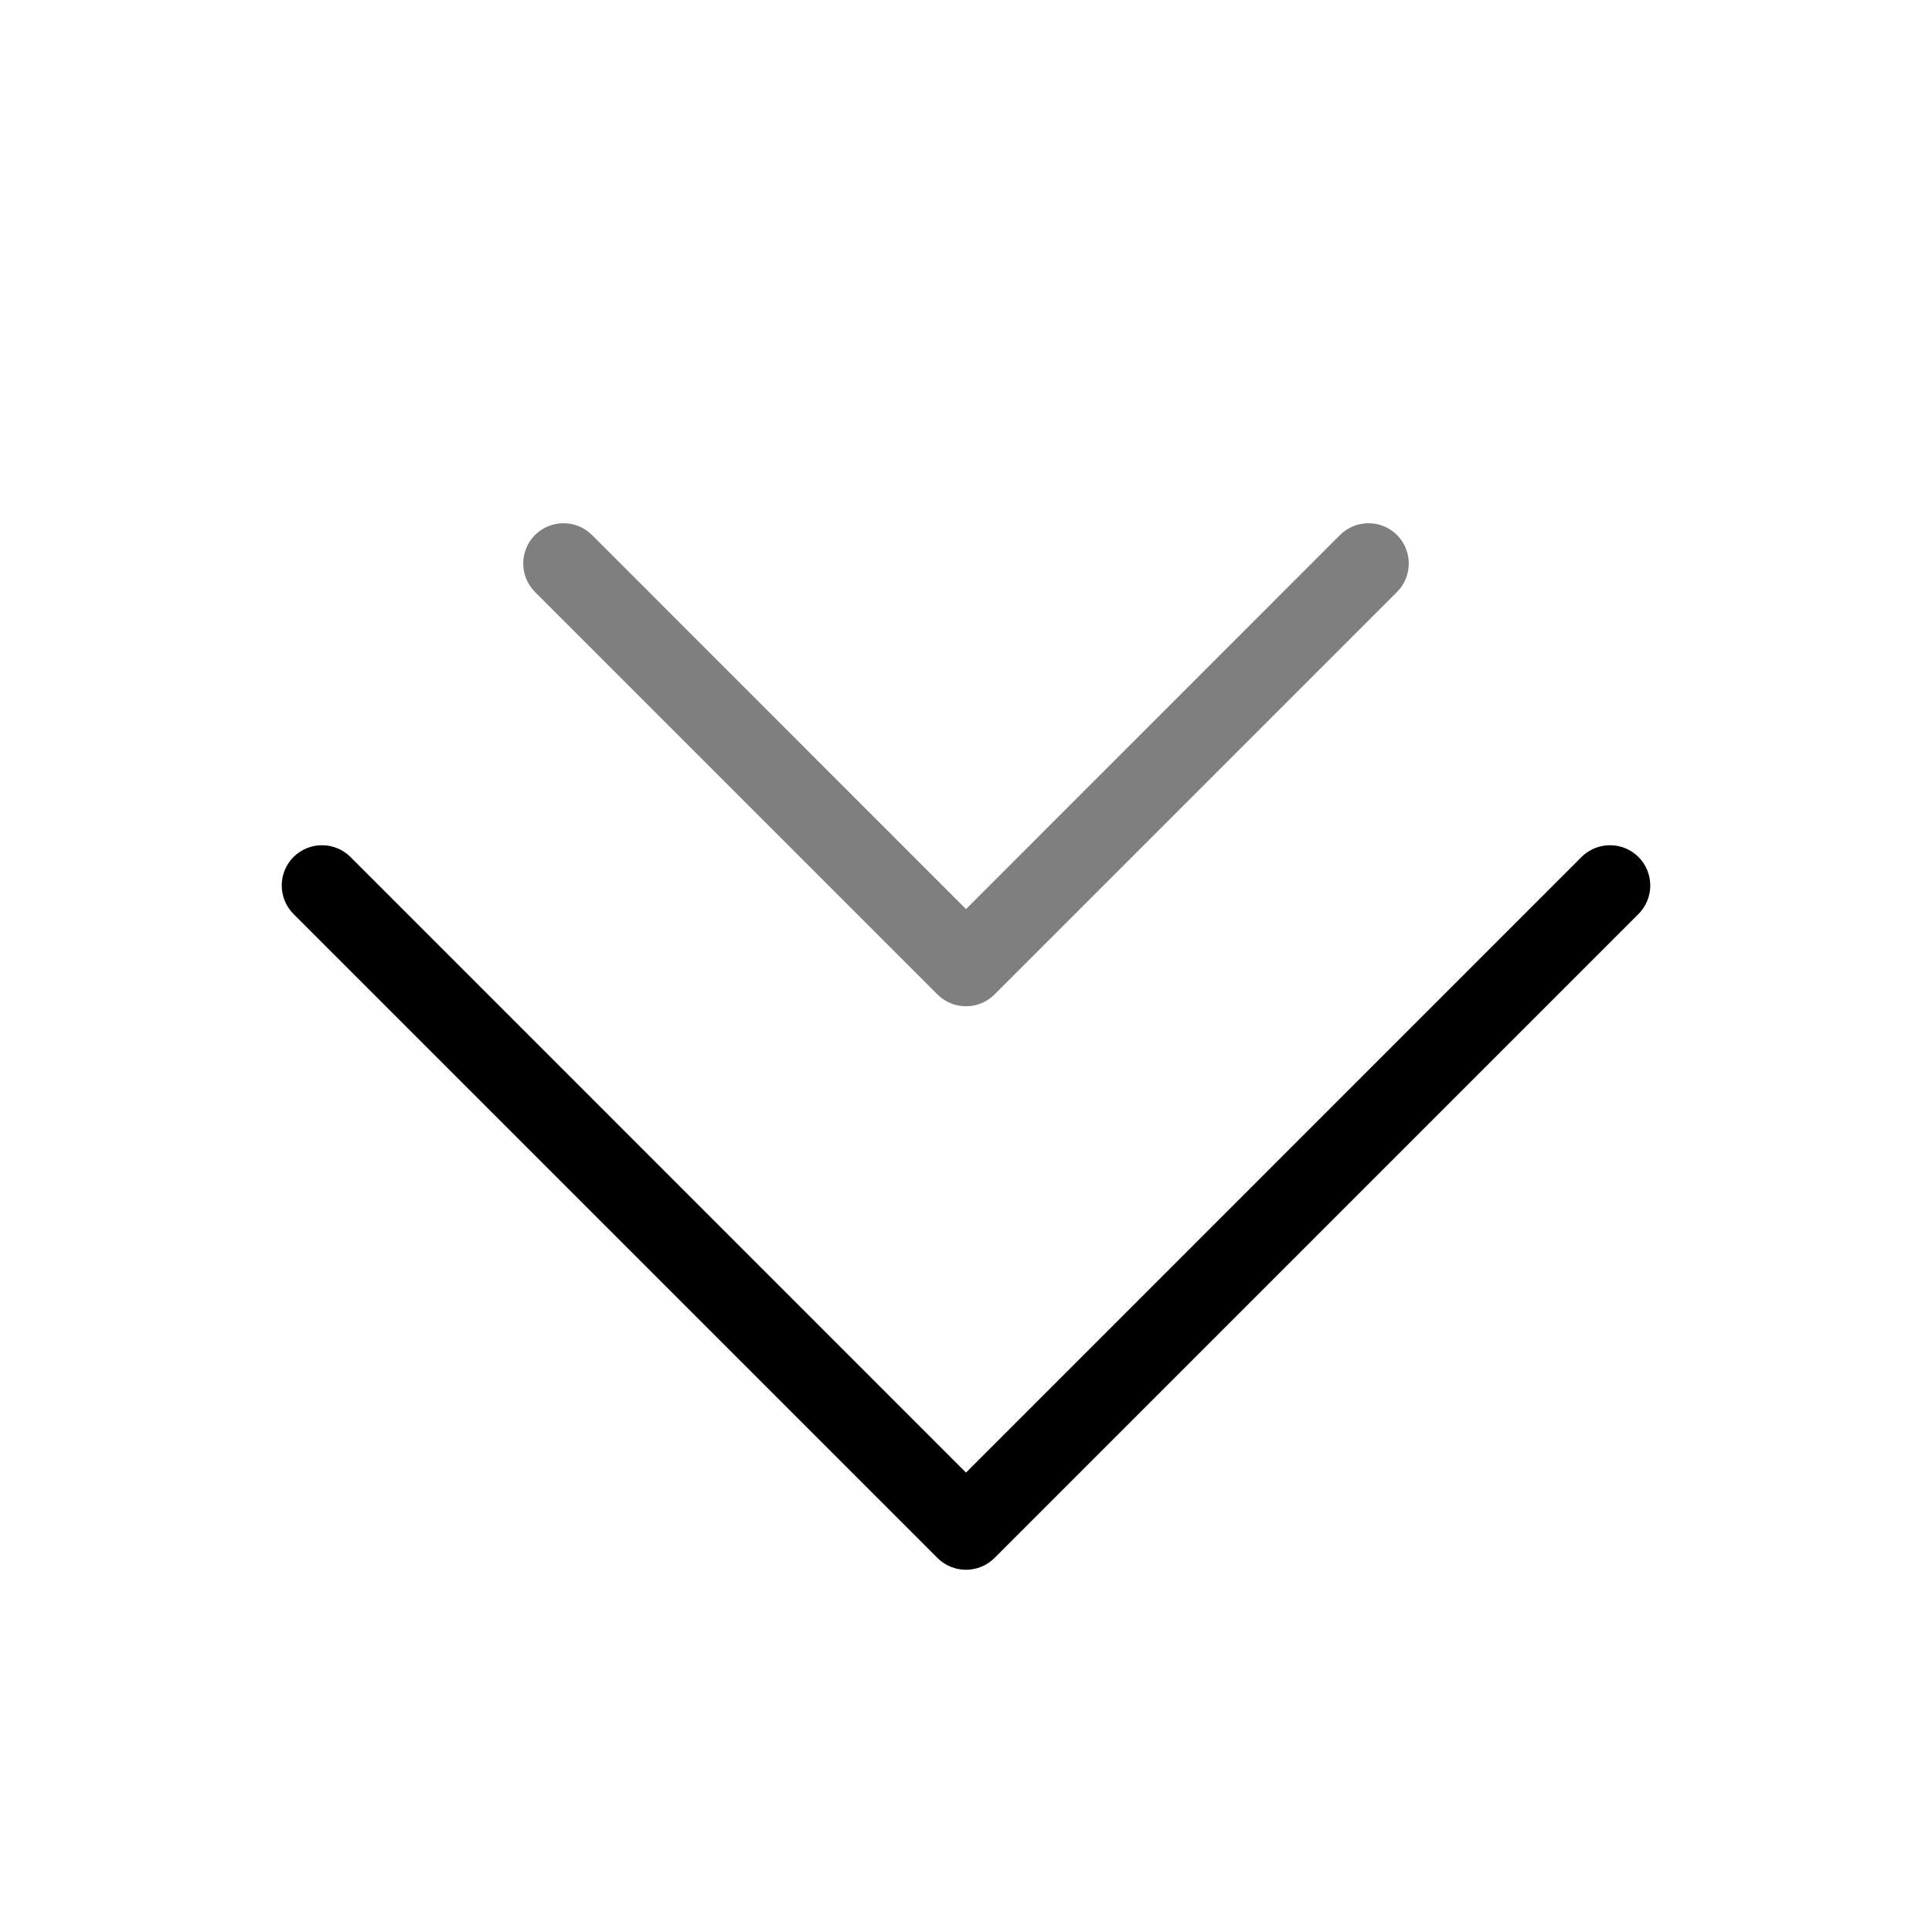 <svg width="24" height="24" viewBox="0 0 24 24" fill="none" xmlns="http://www.w3.org/2000/svg">
<path fill-rule="evenodd" clip-rule="evenodd" d="M3.646 10.646C3.842 10.451 4.158 10.451 4.354 10.646L12 18.293L19.646 10.646C19.842 10.451 20.158 10.451 20.354 10.646C20.549 10.842 20.549 11.158 20.354 11.354L12.354 19.354C12.158 19.549 11.842 19.549 11.646 19.354L3.646 11.354C3.451 11.158 3.451 10.842 3.646 10.646Z" fill="black"/>
<path opacity="0.5" fill-rule="evenodd" clip-rule="evenodd" d="M6.646 6.646C6.842 6.451 7.158 6.451 7.354 6.646L12 11.293L16.646 6.646C16.842 6.451 17.158 6.451 17.354 6.646C17.549 6.842 17.549 7.158 17.354 7.354L12.354 12.354C12.158 12.549 11.842 12.549 11.646 12.354L6.646 7.354C6.451 7.158 6.451 6.842 6.646 6.646Z" fill="black"/>
</svg>
